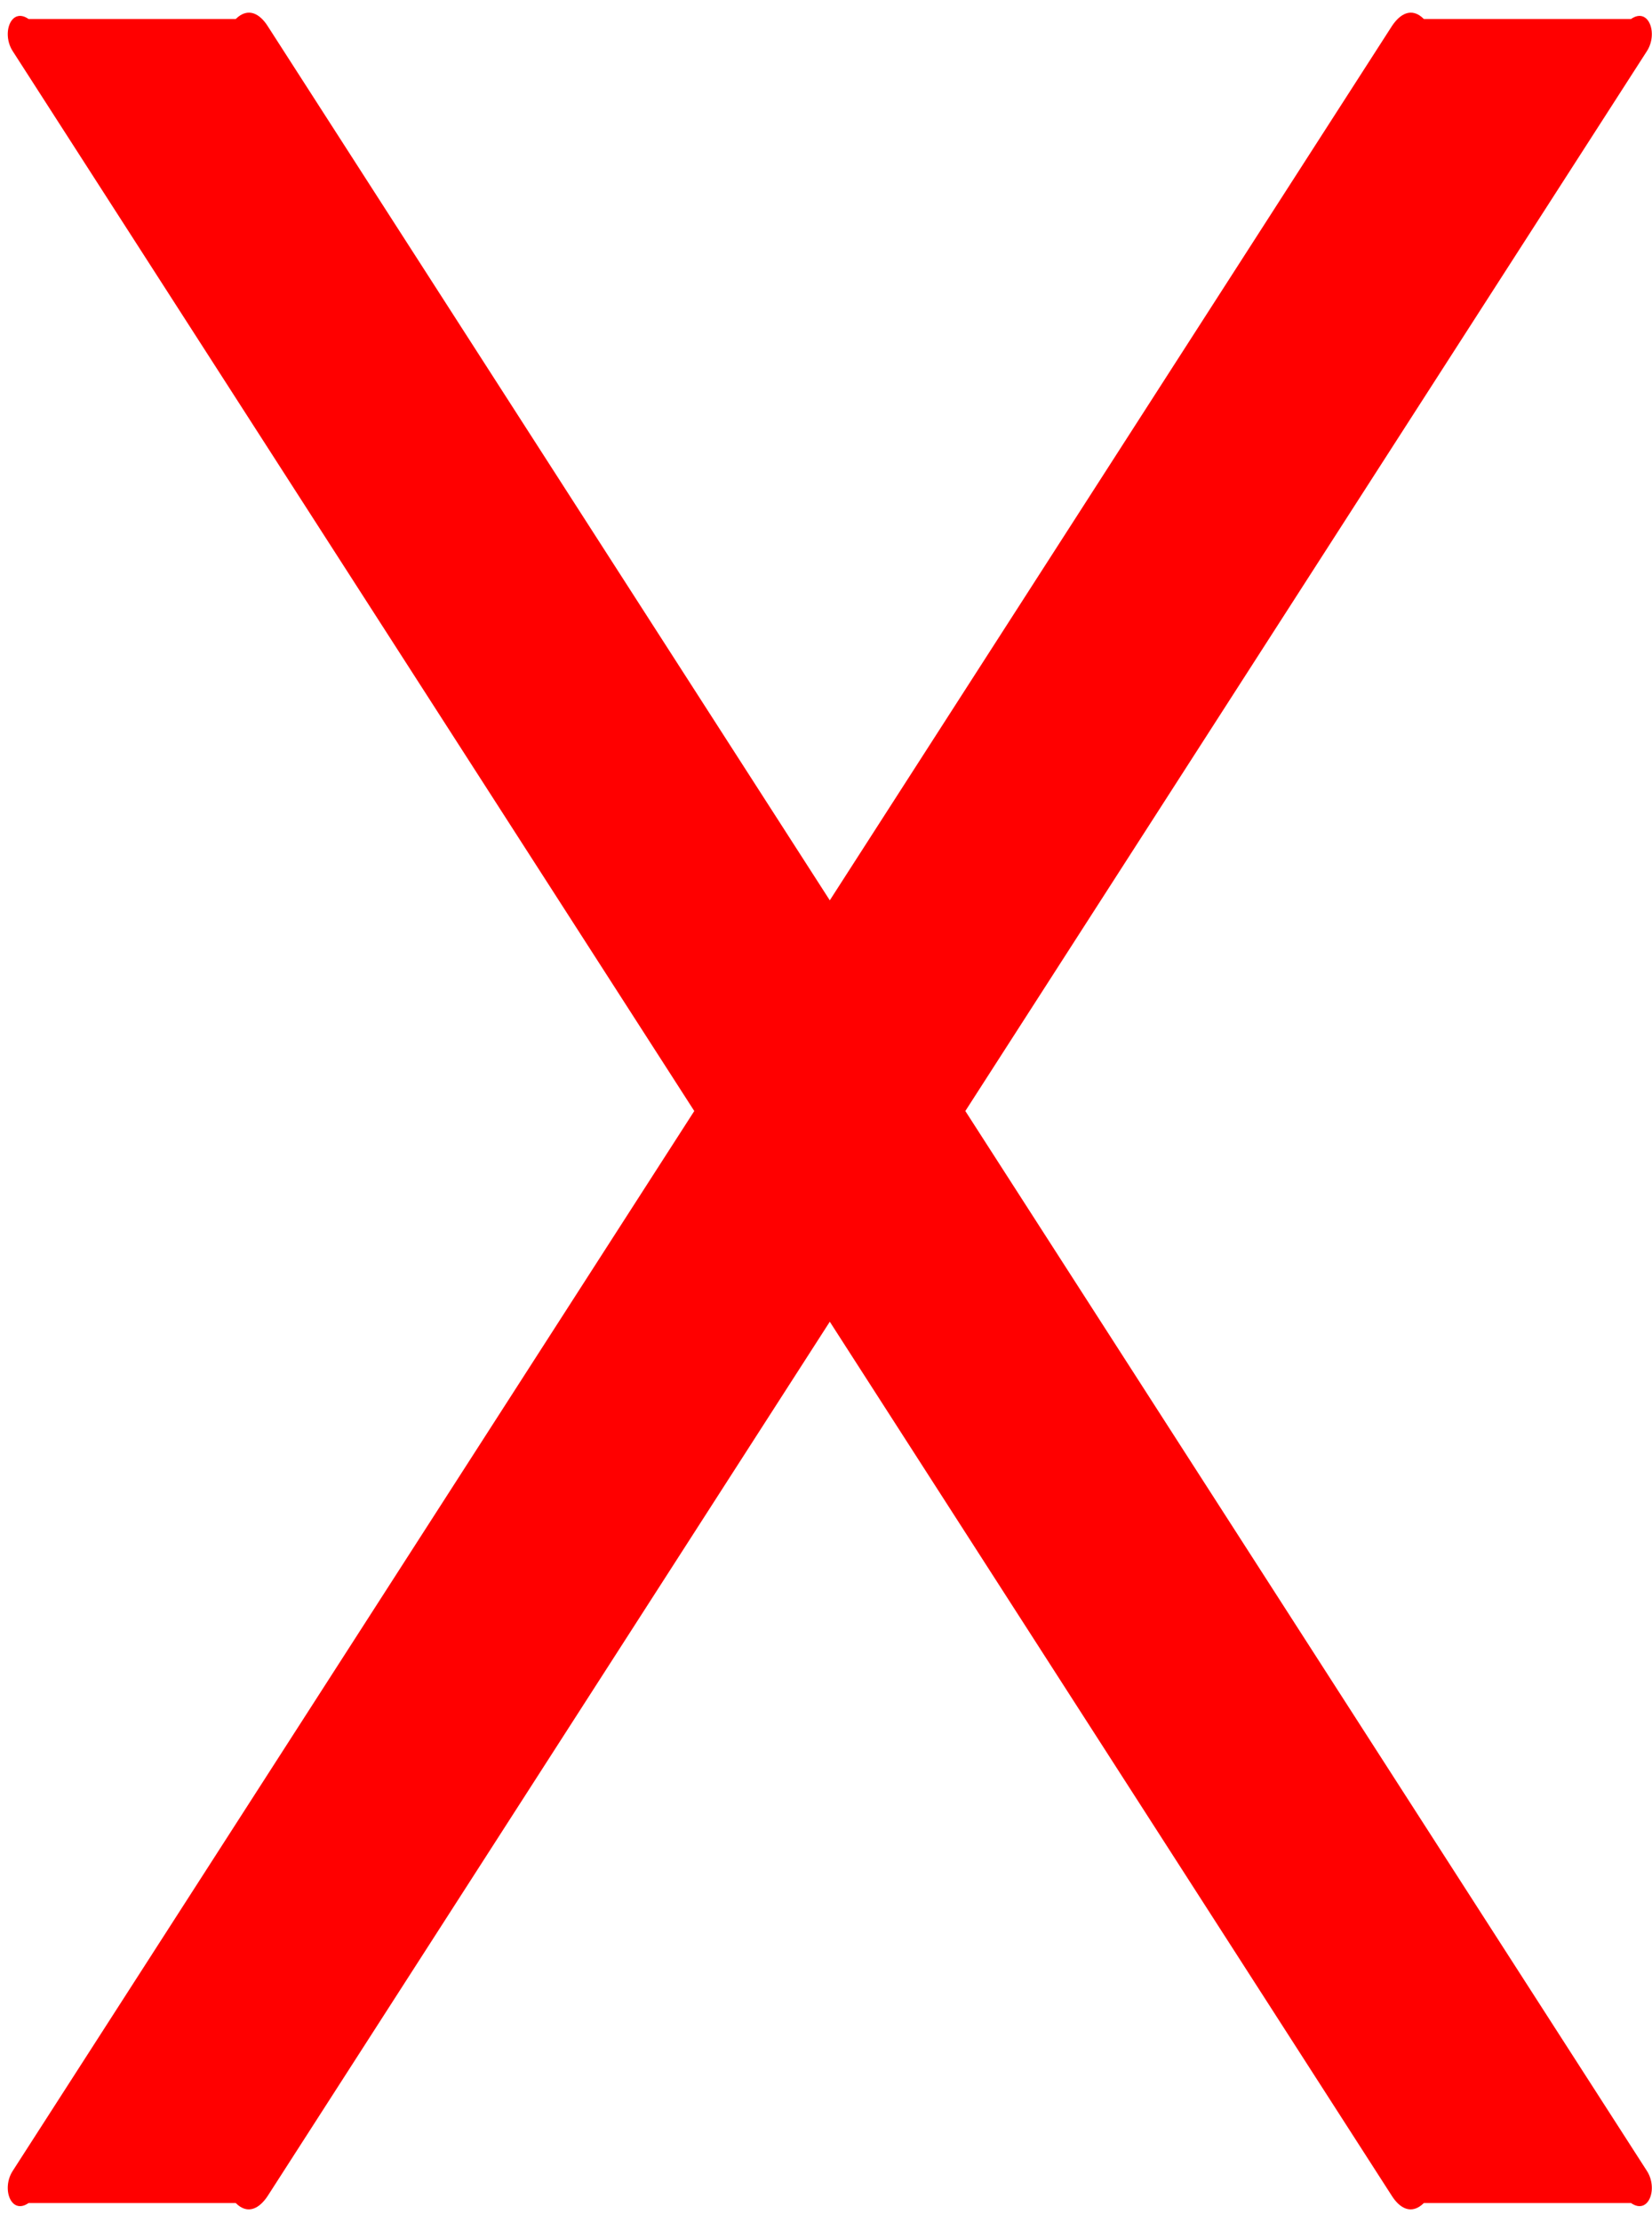 ﻿<?xml version="1.0" encoding="utf-8"?>
<svg version="1.1" xmlns:xlink="http://www.w3.org/1999/xlink" width="87px" height="117px" xmlns="http://www.w3.org/2000/svg">
  <g transform="matrix(1 0 0 1 -469 -1766 )">
    <path d="M 86.731 114.307  L 50.838 58.5  L 86.731 2.693  C 87.332 1.766  86.826 0.357  85.896 1  L 74.985 1  C 74.342 0.357  73.727 0.731  73.303 1.373  L 43.7 47.406  L 14.097 1.373  C 13.687 0.731  13.072 0.357  12.415 1  L 1.504 1  C 0.574 0.357  0.068 1.766  0.67 2.693  L 36.563 58.5  L 0.67 114.307  C 0.068 115.234  0.574 116.643  1.504 116  L 12.415 116  C 13.058 116.643  13.673 116.269  14.097 115.627  L 43.7 69.594  L 73.303 115.627  C 73.713 116.269  74.329 116.643  74.985 116  L 85.896 116  C 86.826 116.643  87.332 115.234  86.731 114.307  Z " fill-rule="nonzero" fill="#ff0000" stroke="none" transform="matrix(1 0 0 1 469 1766 )" />
  </g>
</svg>